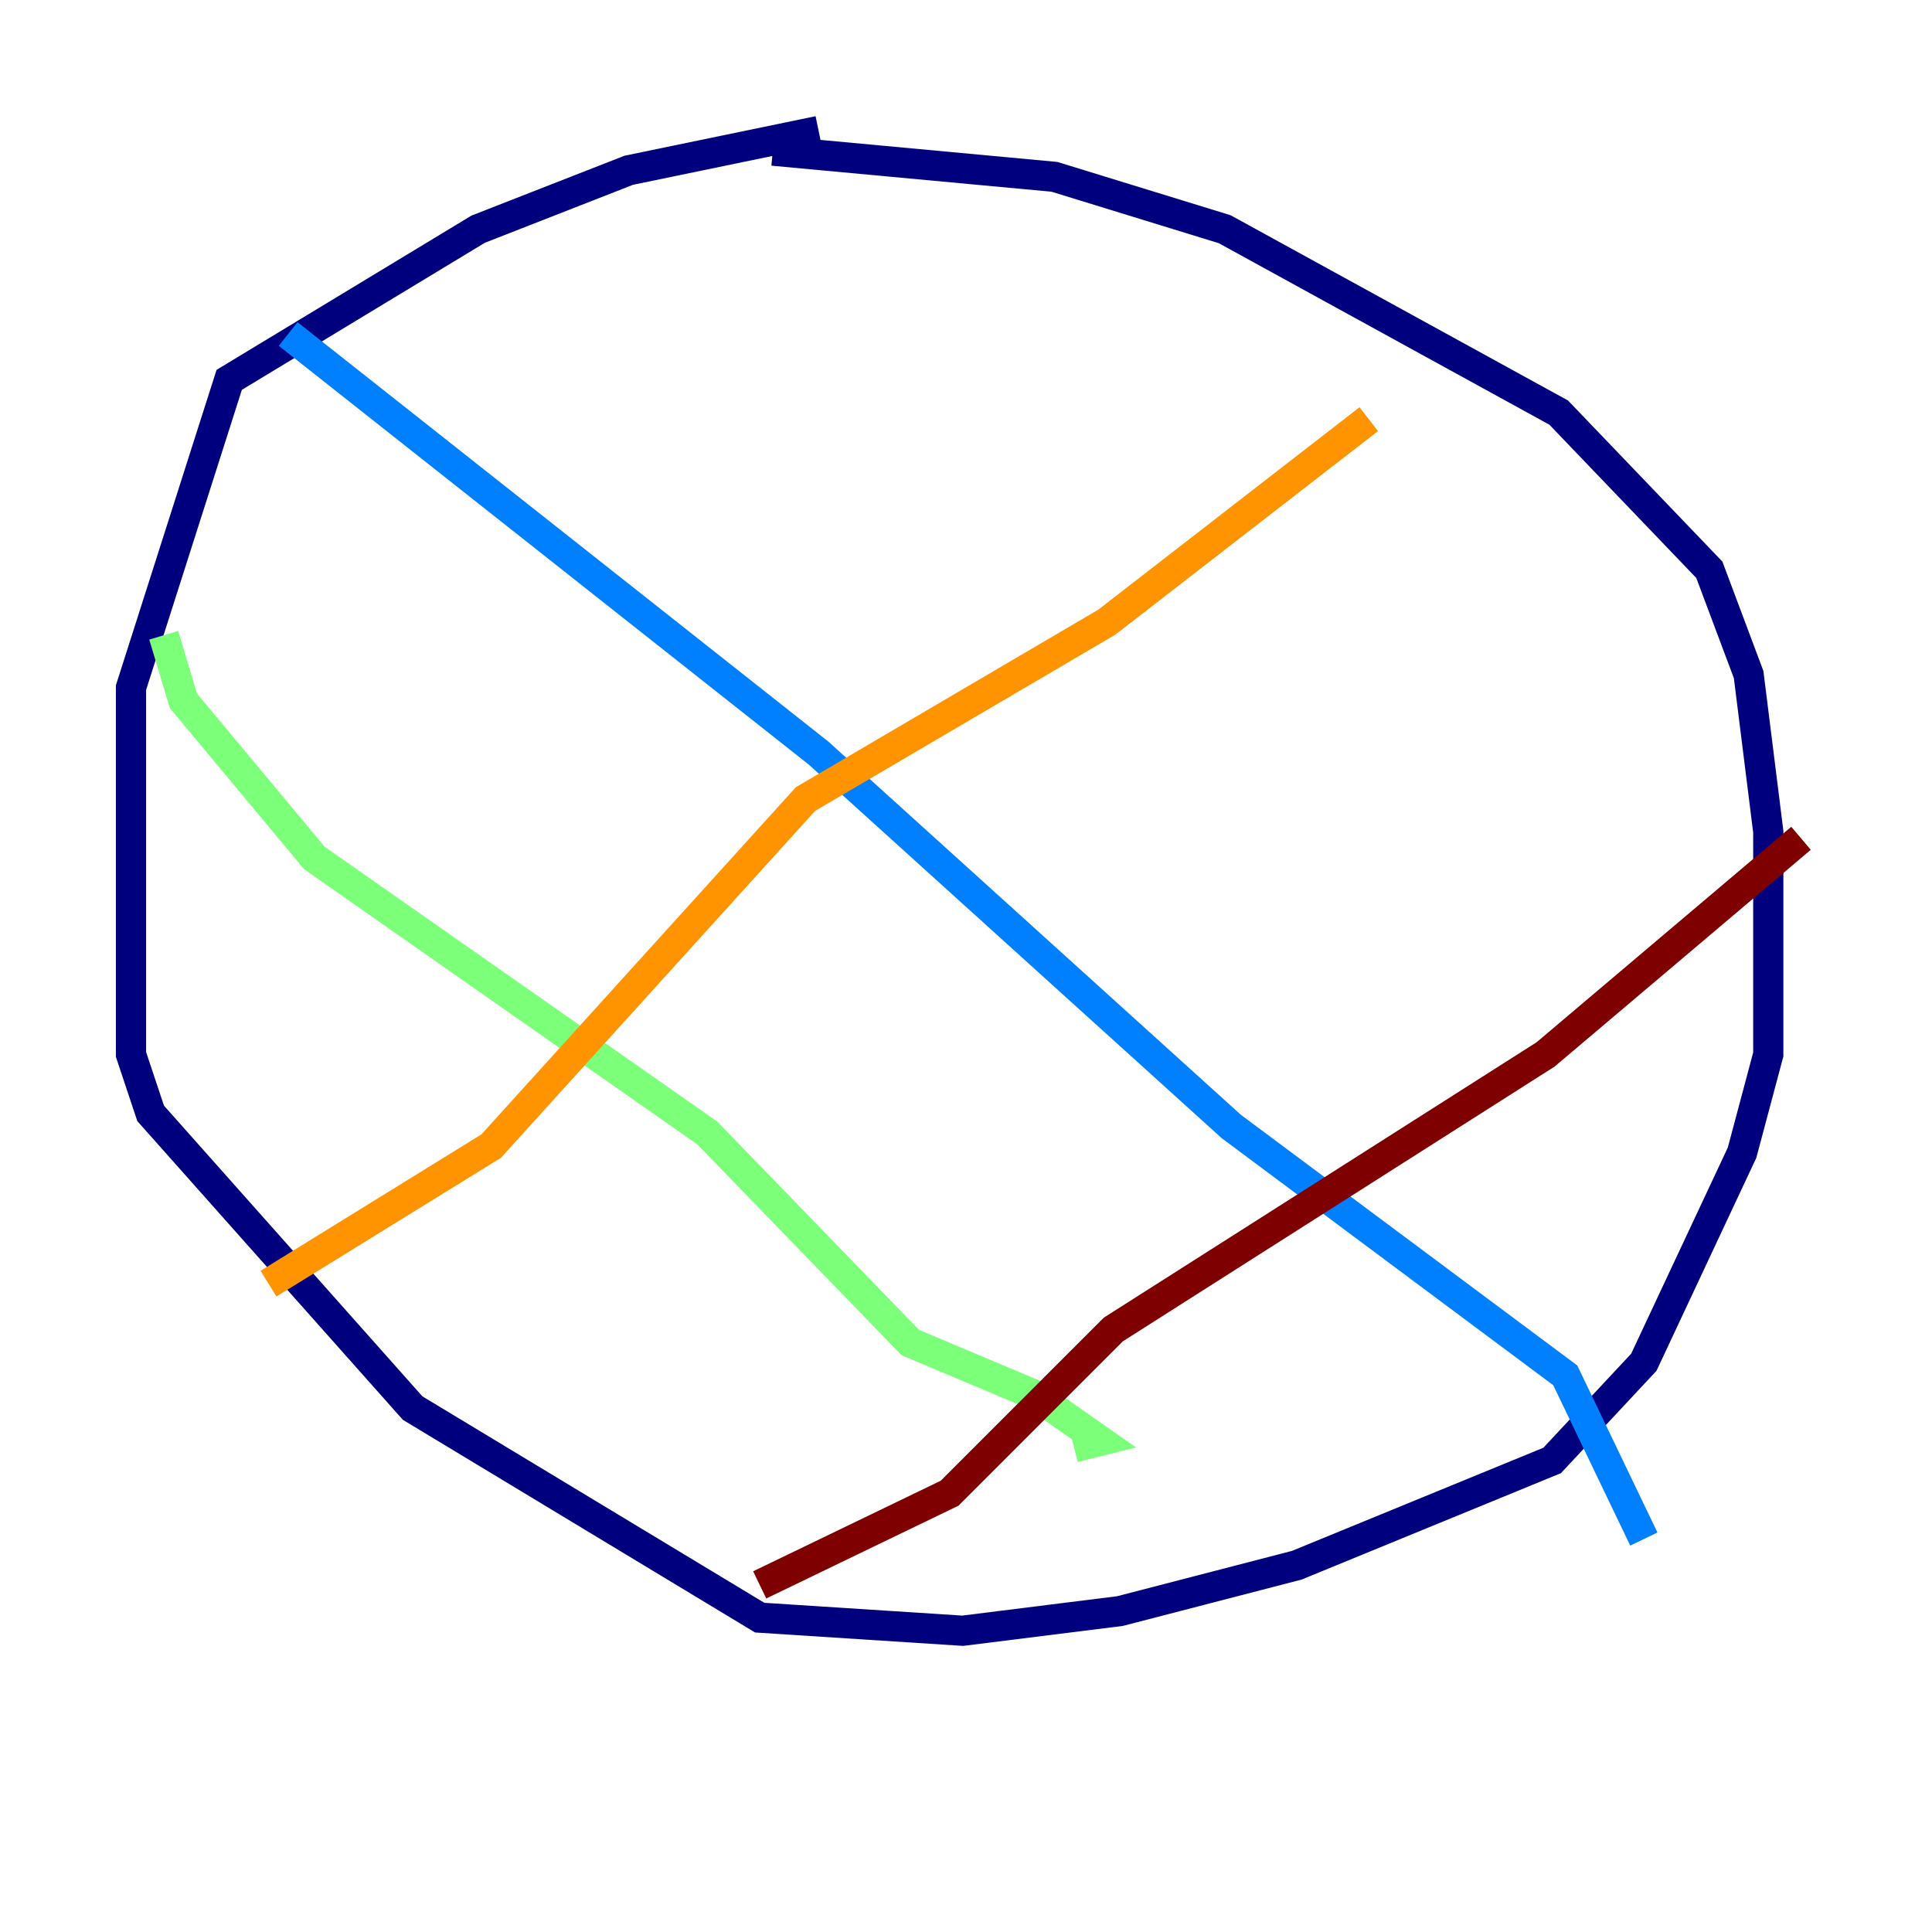 <?xml version="1.0" encoding="utf-8" ?>
<svg baseProfile="tiny" height="128" version="1.2" viewBox="0,0,128,128" width="128" xmlns="http://www.w3.org/2000/svg" xmlns:ev="http://www.w3.org/2001/xml-events" xmlns:xlink="http://www.w3.org/1999/xlink"><defs /><polyline fill="none" points="54.237,8.678 41.654,11.281 31.675,15.186 15.186,25.166 8.678,45.559 8.678,69.858 9.98,73.763 27.336,93.288 50.332,107.173 63.783,108.041 74.197,106.739 85.912,103.702 102.834,96.759 108.909,90.251 115.417,76.366 117.153,69.858 117.153,55.105 115.851,44.691 113.248,37.749 103.268,27.336 81.139,15.186 69.858,11.715 51.2,9.98" stroke="#00007f" stroke-width="2" /><polyline fill="none" points="19.091,22.129 54.237,49.898 81.573,74.63 103.702,91.119 108.909,101.966" stroke="#0080ff" stroke-width="2" /><polyline fill="none" points="10.848,42.088 12.149,46.427 20.827,56.841 46.861,75.064 60.312,88.949 68.556,92.42 72.895,95.458 71.159,95.891" stroke="#7cff79" stroke-width="2" /><polyline fill="none" points="17.79,85.044 32.542,75.932 53.37,52.936 73.329,41.22 90.685,27.77" stroke="#ff9400" stroke-width="2" /><polyline fill="none" points="50.332,105.003 62.915,98.929 73.763,88.081 102.4,69.858 119.322,55.539" stroke="#7f0000" stroke-width="2" /></svg>